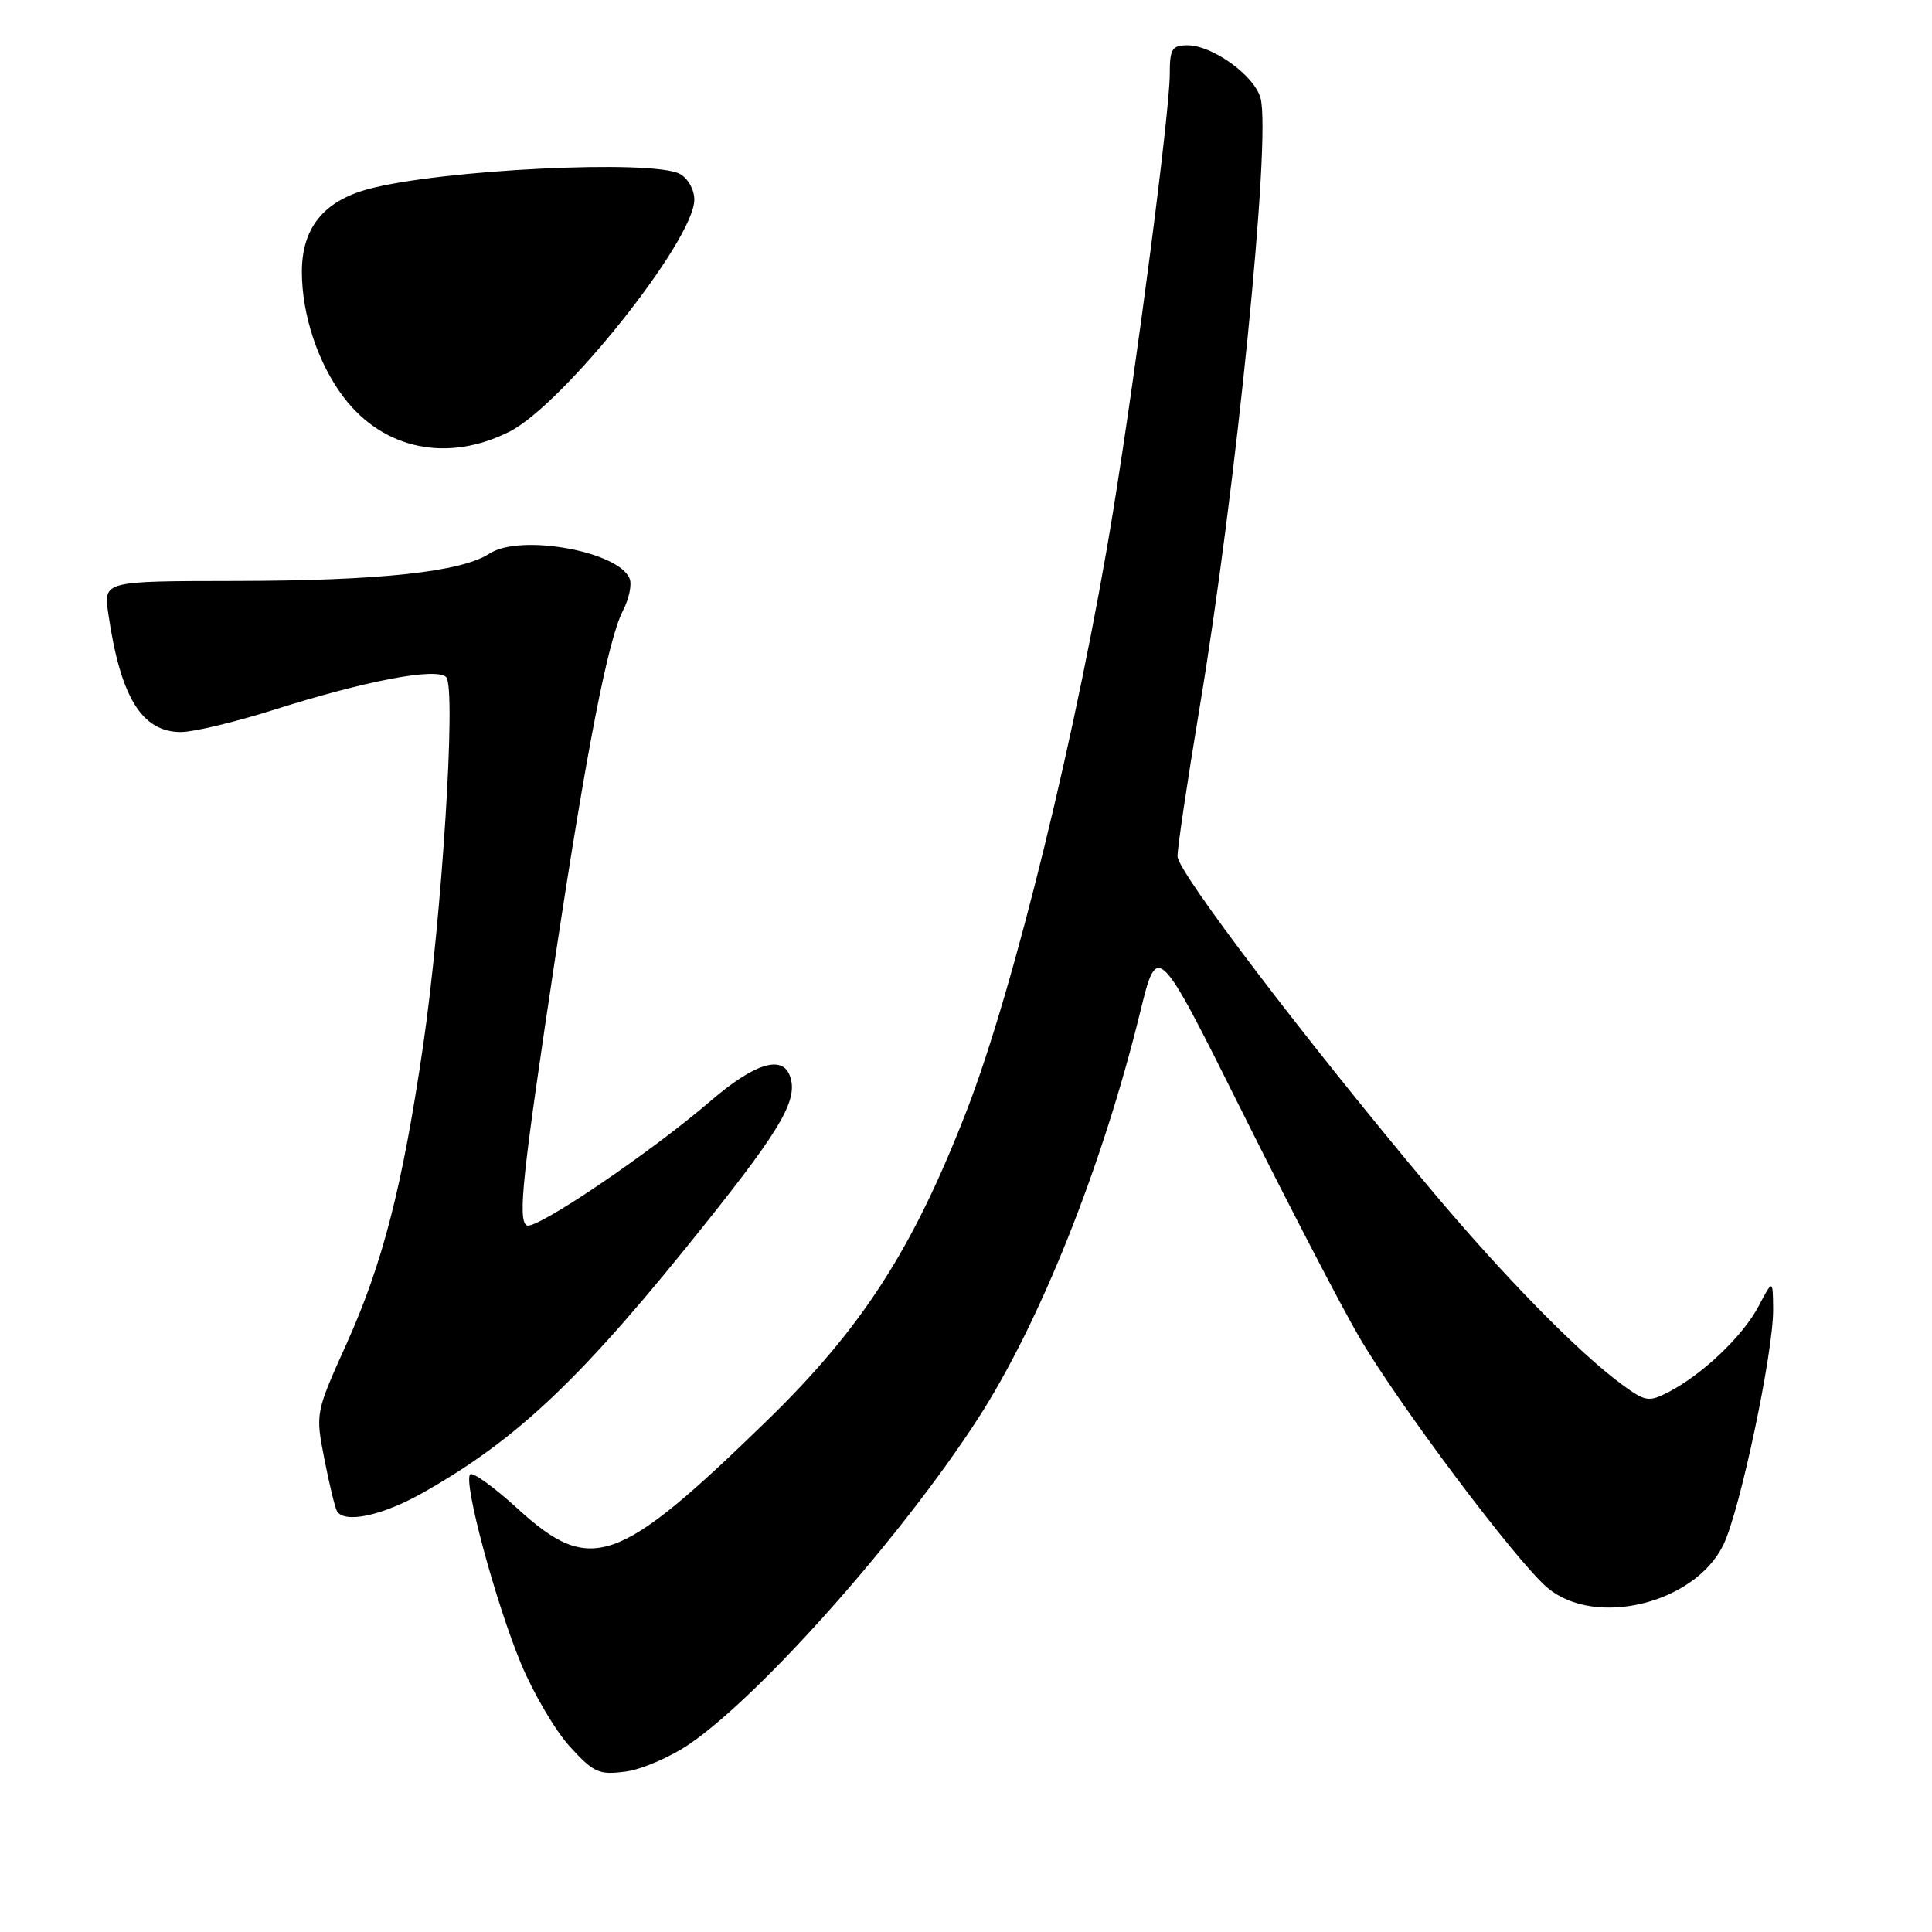 <?xml version="1.0" encoding="UTF-8" standalone="no"?>
<!DOCTYPE svg PUBLIC "-//W3C//DTD SVG 1.1//EN" "http://www.w3.org/Graphics/SVG/1.1/DTD/svg11.dtd" >
<svg xmlns="http://www.w3.org/2000/svg" xmlns:xlink="http://www.w3.org/1999/xlink" version="1.1" viewBox="0 0 256 256">
 <g >
 <path fill="currentColor"
d=" M 91.41 231.06 C 100.96 224.49 119.50 203.57 129.57 188.00 C 137.79 175.30 146.09 154.49 151.07 134.15 C 153.36 124.81 153.36 124.81 164.63 147.39 C 170.82 159.80 177.77 173.18 180.06 177.10 C 185.33 186.13 200.96 206.95 205.05 210.39 C 211.37 215.71 224.55 212.49 228.35 204.71 C 230.55 200.21 234.99 179.18 234.95 173.50 C 234.91 169.50 234.91 169.50 233.01 173.10 C 230.93 177.04 225.59 182.12 221.12 184.44 C 218.46 185.81 218.04 185.75 214.88 183.43 C 209.11 179.19 199.12 168.98 189.51 157.50 C 172.85 137.62 156.06 115.54 156.03 113.48 C 156.01 112.37 157.32 103.60 158.92 93.98 C 163.77 64.98 168.45 18.33 167.03 13.01 C 166.24 10.03 160.67 6.00 157.35 6.00 C 155.29 6.00 155.00 6.48 155.00 9.82 C 155.00 14.79 150.66 48.22 147.46 67.94 C 142.86 96.26 134.38 130.93 128.09 147.17 C 120.96 165.54 114.21 176.02 101.56 188.31 C 81.82 207.50 78.26 208.74 68.55 199.87 C 65.46 197.05 62.65 195.02 62.30 195.36 C 61.35 196.31 65.65 212.29 69.04 220.45 C 70.69 224.41 73.61 229.37 75.53 231.46 C 78.69 234.91 79.37 235.21 82.92 234.74 C 85.07 234.45 88.89 232.79 91.41 231.06 Z  M 55.92 197.86 C 68.70 190.66 77.25 182.51 93.80 161.72 C 103.73 149.25 105.81 145.56 104.64 142.50 C 103.59 139.76 99.91 140.94 94.17 145.87 C 86.14 152.78 70.92 163.07 69.79 162.37 C 68.58 161.63 69.23 155.65 73.63 126.50 C 77.78 99.04 80.58 84.72 82.54 80.92 C 83.34 79.38 83.74 77.48 83.44 76.70 C 82.04 73.05 68.93 70.69 64.86 73.35 C 61.15 75.79 50.26 76.96 31.11 76.98 C 13.73 77.00 13.73 77.00 14.34 81.25 C 15.95 92.38 18.78 97.00 23.99 97.00 C 25.63 97.00 31.14 95.68 36.24 94.07 C 48.51 90.18 57.82 88.42 59.12 89.72 C 60.48 91.08 58.56 121.54 56.04 138.72 C 53.32 157.25 50.70 167.44 45.93 178.03 C 41.79 187.23 41.79 187.24 42.99 193.37 C 43.65 196.74 44.40 199.84 44.66 200.25 C 45.67 201.89 50.62 200.84 55.92 197.86 Z  M 67.50 57.20 C 74.63 53.61 92.00 31.81 92.00 26.45 C 92.00 25.12 91.15 23.61 90.07 23.04 C 86.44 21.10 58.41 22.47 48.82 25.05 C 42.87 26.65 40.00 30.22 40.00 36.02 C 40.00 41.74 42.16 48.21 45.56 52.67 C 50.83 59.57 59.31 61.33 67.50 57.20 Z "/>
</g>
</svg>